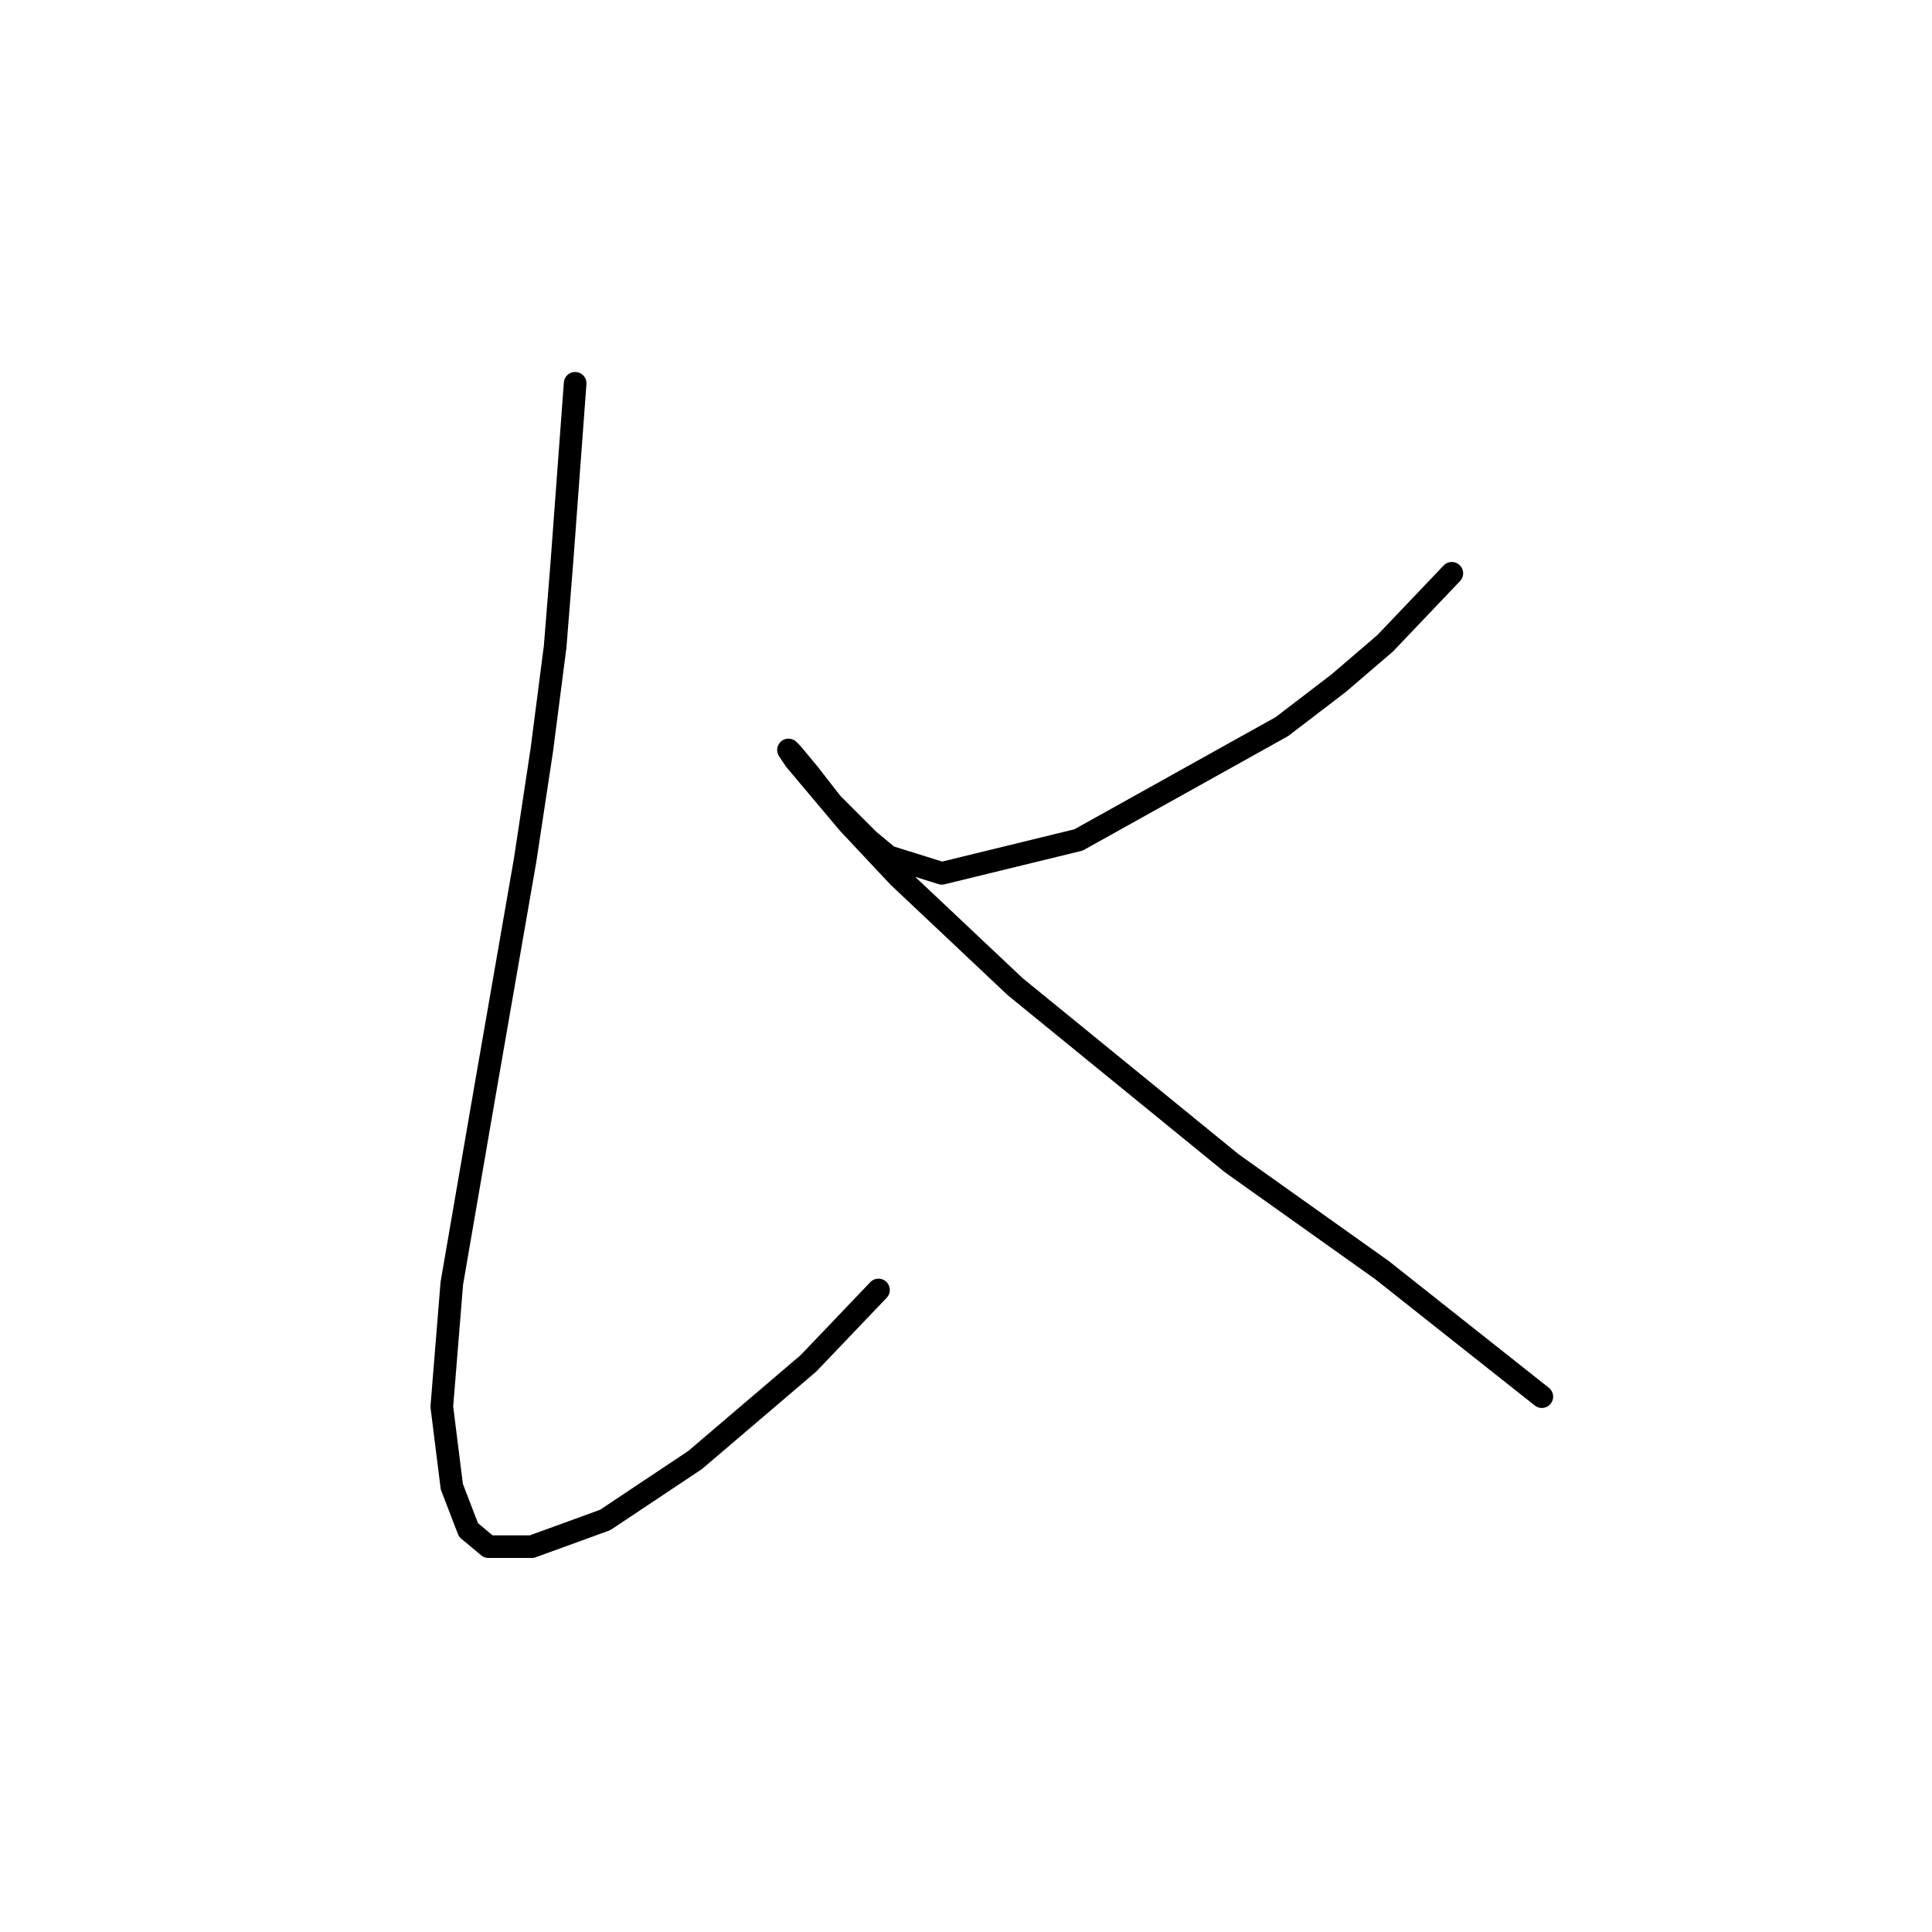 <?xml version="1.0" standalone="no"?>
    <svg width="256" height="256" xmlns="http://www.w3.org/2000/svg" version="1.1">
    <polyline stroke="black" stroke-width="3" stroke-linecap="round" fill="transparent" stroke-linejoin="round" points="76.21 50.79 74.443 74.641 73.56 85.683 71.793 99.375 69.585 113.951 64.284 144.428 59.868 170.046 58.542 186.388 59.868 196.989 62.076 202.731 64.726 204.939 70.468 204.939 80.185 201.405 92.111 193.455 107.128 180.646 116.404 170.929 116.404 170.929 " />
        <polyline stroke="black" stroke-width="3" stroke-linecap="round" fill="transparent" stroke-linejoin="round" points="192.374 75.966 183.54 85.241 177.357 90.542 169.848 96.284 142.905 111.301 124.796 115.718 117.729 113.509 115.079 111.301 110.22 106.442 107.128 102.467 104.92 99.817 104.478 99.375 105.362 100.7 112.428 109.092 119.054 116.16 134.513 130.735 163.223 154.145 183.099 168.279 204.3 185.063 204.3 185.063 " />
        </svg>